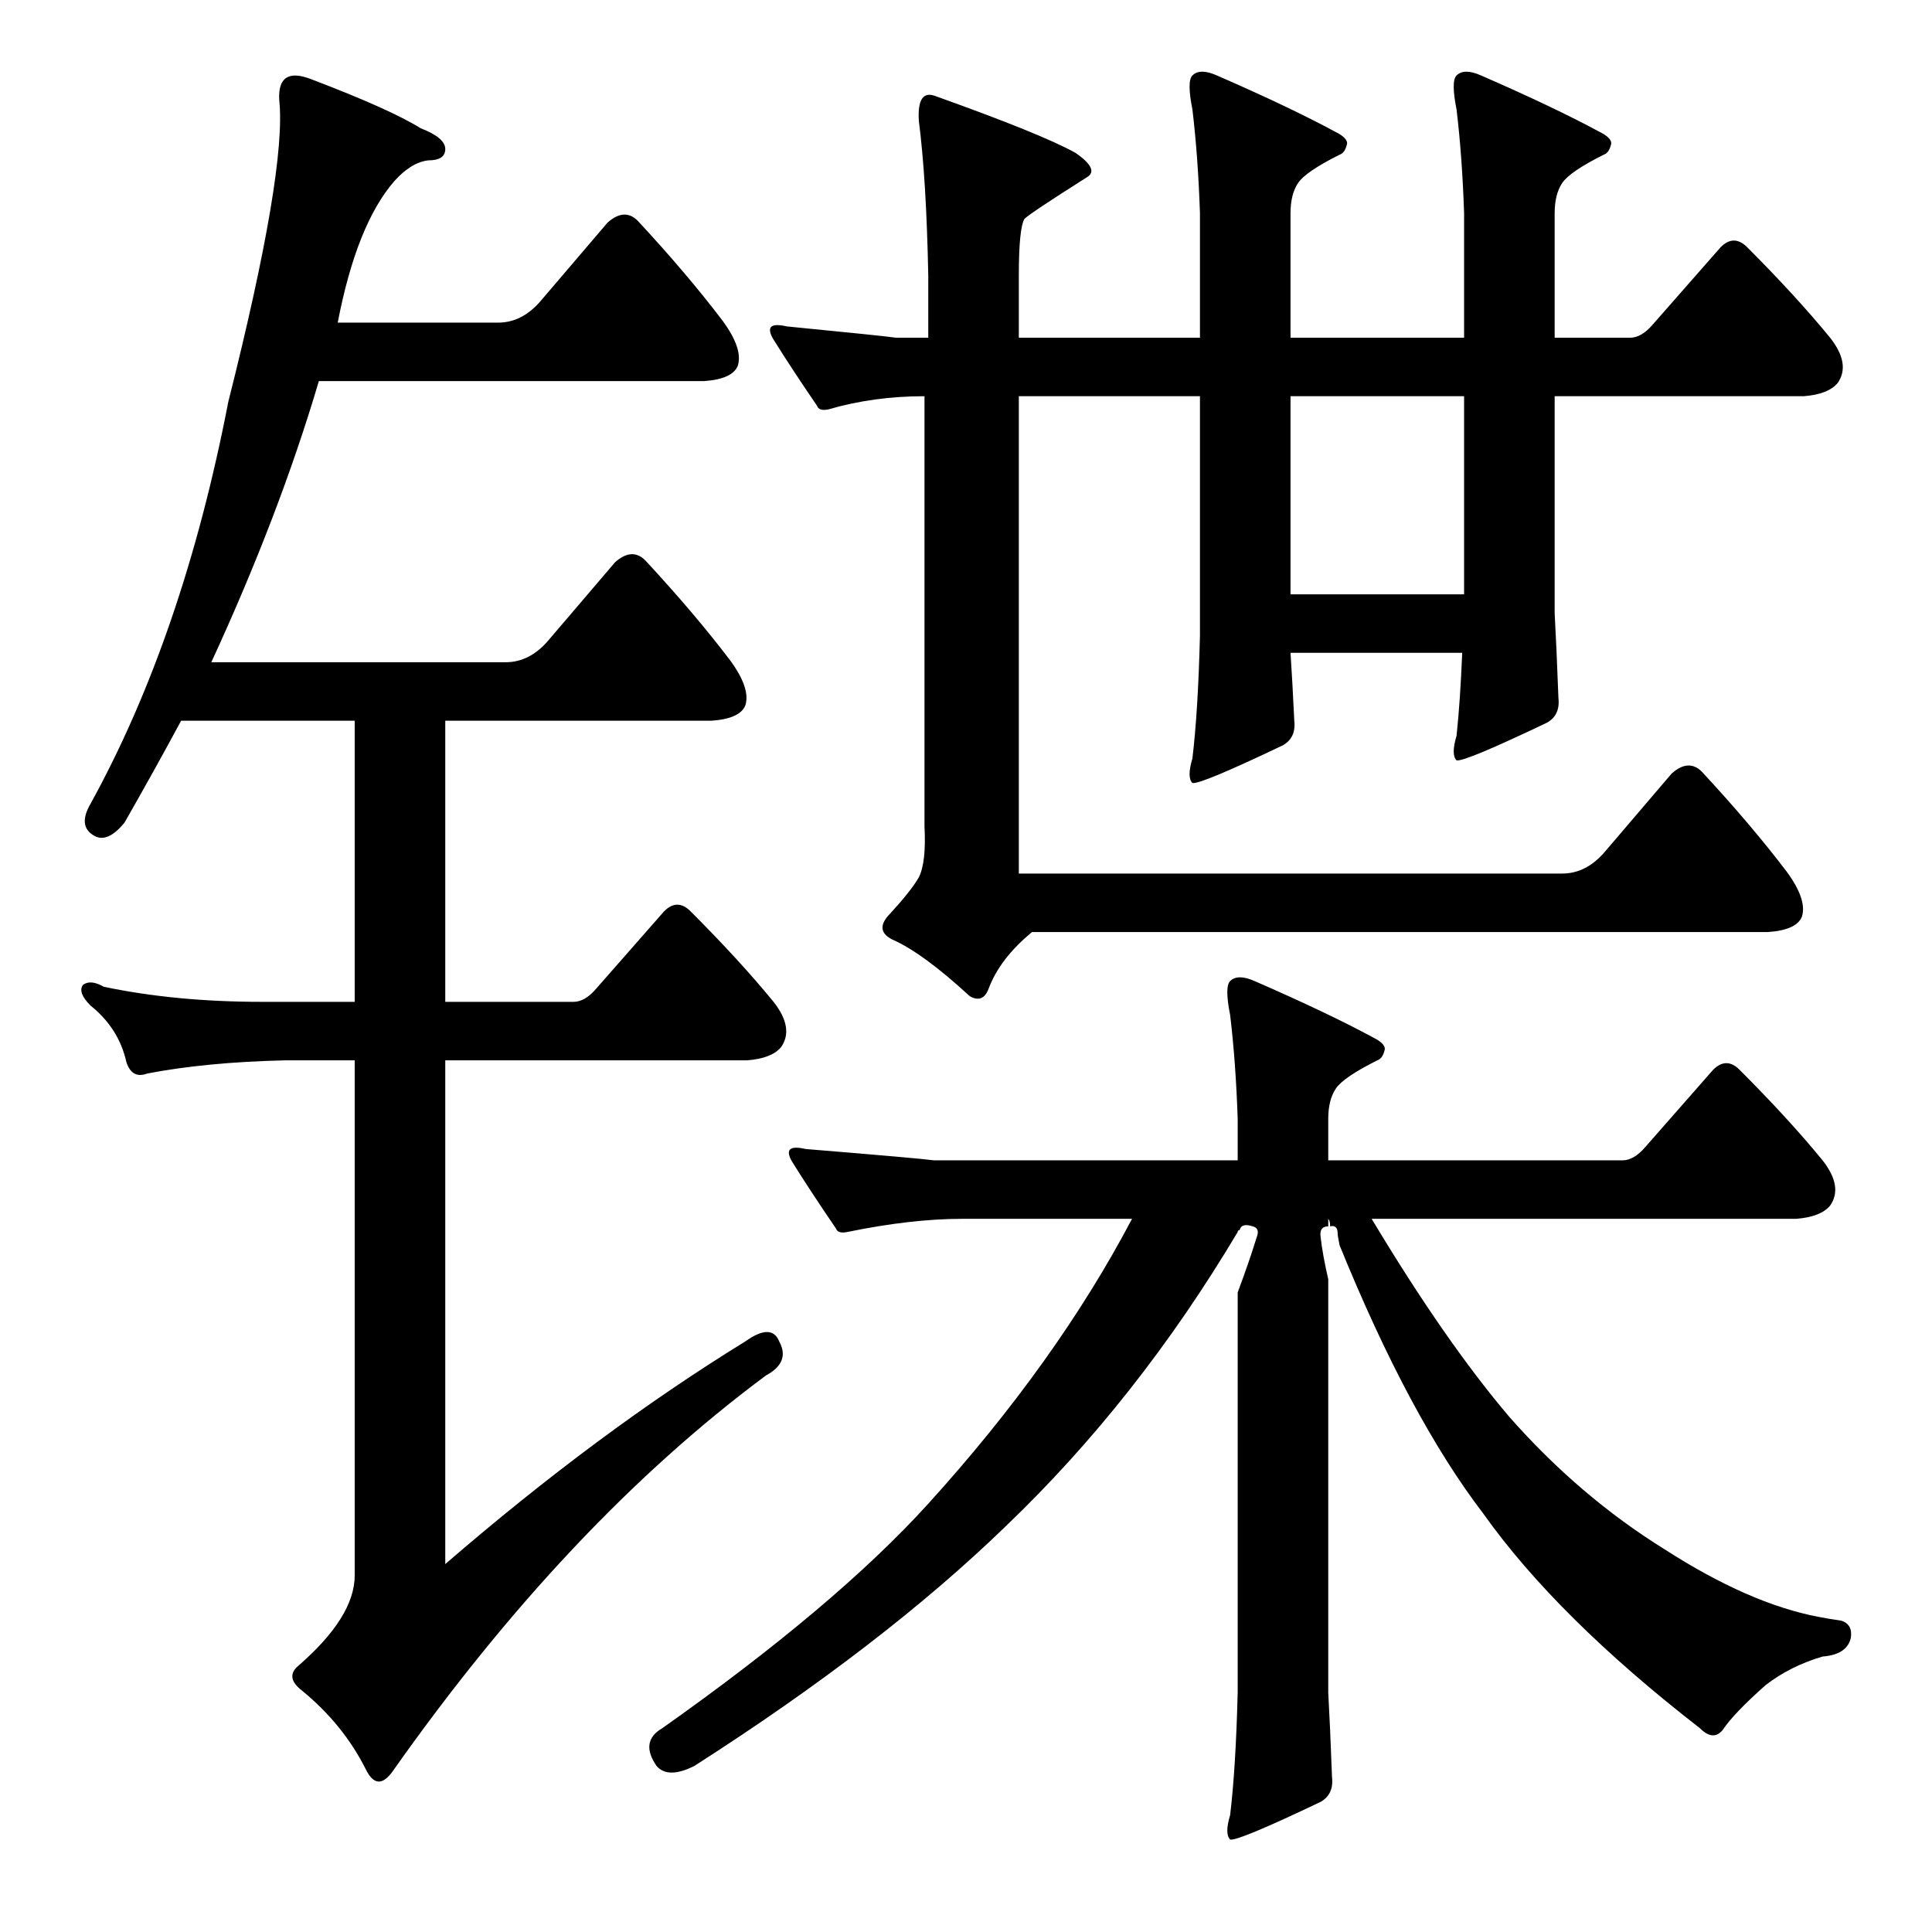 <?xml version="1.0" standalone="no"?>
<!DOCTYPE svg PUBLIC "-//W3C//DTD SVG 1.1//EN" "http://www.w3.org/Graphics/SVG/1.1/DTD/svg11.dtd" >
<svg xmlns="http://www.w3.org/2000/svg" xmlns:xlink="http://www.w3.org/1999/xlink" version="1.1" viewBox="0 -205 1024 1024">
  <g transform="matrix(1 0 0 -1 0 819)">
   <path fill="currentColor"
d="M851 573l35 41q9 8 16 1q26 -28 45 -53q11 -15 8 -24q-3 -7 -18 -8h-390q-17 -14 -23 -30q-3 -8 -10 -4q-25 23 -41 30q-10 5 -1 14q11 12 15 19q4 8 3 27v228q-27 0 -51 -7q-5 -1 -6 2q-13 19 -23 35q-6 10 7 7q51 -5 58 -6h17v33q-1 51 -5 82q-1 17 9 13q56 -20 74 -30
q13 -9 6 -13q-30 -19 -33 -22q-3 -5 -3 -30v-33h96v66q-1 30 -4 55q-3 15 0 18q4 4 13 0q39 -17 63 -30q6 -3 6 -6q-1 -5 -4 -6q-18 -9 -22 -15t-4 -16v-66h92v66q-1 30 -4 55q-3 15 0 18q4 4 13 0q39 -17 63 -30q6 -3 6 -6q-1 -5 -4 -6q-18 -9 -22 -15t-4 -16v-66h40
q6 0 12 7l36 41q7 7 14 0q26 -26 44 -48q11 -14 4 -24q-5 -6 -18 -7h-132v-115q1 -18 2 -45q1 -9 -6 -13q-44 -21 -48 -20q-3 3 0 13q2 19 3 44h-91q1 -15 2 -36q1 -9 -6 -13q-44 -21 -48 -20q-3 3 0 13q3 25 4 65v127h-96v-253h288q13 0 23 12zM684 709h92v105h-92v-105z
M706 82q1 -9 -6 -13q-44 -21 -48 -20q-3 3 0 13q3 25 4 65v212q6 16 10 29q2 5 -2 6q-6 2 -7 -2q-1 0 -1 -1q-53 -89 -123 -156q-65 -63 -165 -127q-14 -7 -20 0q-9 13 3 20q92 65 141 119q68 75 108 151h-90q-27 0 -61 -7q-5 -1 -6 2q-13 19 -23 35q-6 10 7 7q61 -5 68 -6
h161v22q-1 30 -4 55q-3 15 0 18q4 4 13 0q39 -17 63 -30q6 -3 6 -6q-1 -5 -4 -6q-18 -9 -22 -15t-4 -16v-22h156q6 0 12 7l36 41q7 7 14 0q26 -26 44 -48q11 -14 4 -24q-5 -6 -18 -7h-225q39 -65 73 -105q37 -42 82 -70q45 -29 82 -36q5 -1 12 -2q6 -2 5 -9q-2 -9 -15 -10
q-17 -5 -30 -15q-17 -15 -23 -24q-5 -6 -12 1q-76 59 -115 114q-39 51 -76 142q-1 5 -1 6q0 5 -4 4q0 3 -1 4v-4q-5 0 -4 -6q1 -9 4 -22v-219q1 -18 2 -45zM395 313q14 10 18 0q6 -11 -7 -18q-105 -78 -198 -210q-8 -11 -14 1q-12 24 -34 42q-9 7 -2 13q30 26 30 48v273h-37
q-42 -1 -73 -7q-8 -3 -11 6q-4 18 -19 30q-7 7 -4 11q4 3 11 -1q38 -8 84 -8h49v149h-92q-14 -26 -30 -54q-9 -11 -16 -7q-9 5 -2 17q49 89 73 213q31 123 27 160q-1 18 17 11q42 -16 58 -26q13 -5 13 -11t-9 -6q-9 -1 -18 -11q-20 -23 -30 -75h85q13 0 23 12l35 41
q9 8 16 1q26 -28 45 -53q11 -15 8 -24q-3 -7 -18 -8h-204q-21 -71 -57 -149h156q13 0 23 12l35 41q9 8 16 1q26 -28 45 -53q11 -15 8 -24q-3 -7 -18 -8h-141v-149h68q6 0 12 7l36 41q7 7 14 0q26 -26 44 -48q11 -14 4 -24q-5 -6 -18 -7h-160v-267q81 70 159 118z" />
  </g>

</svg>
